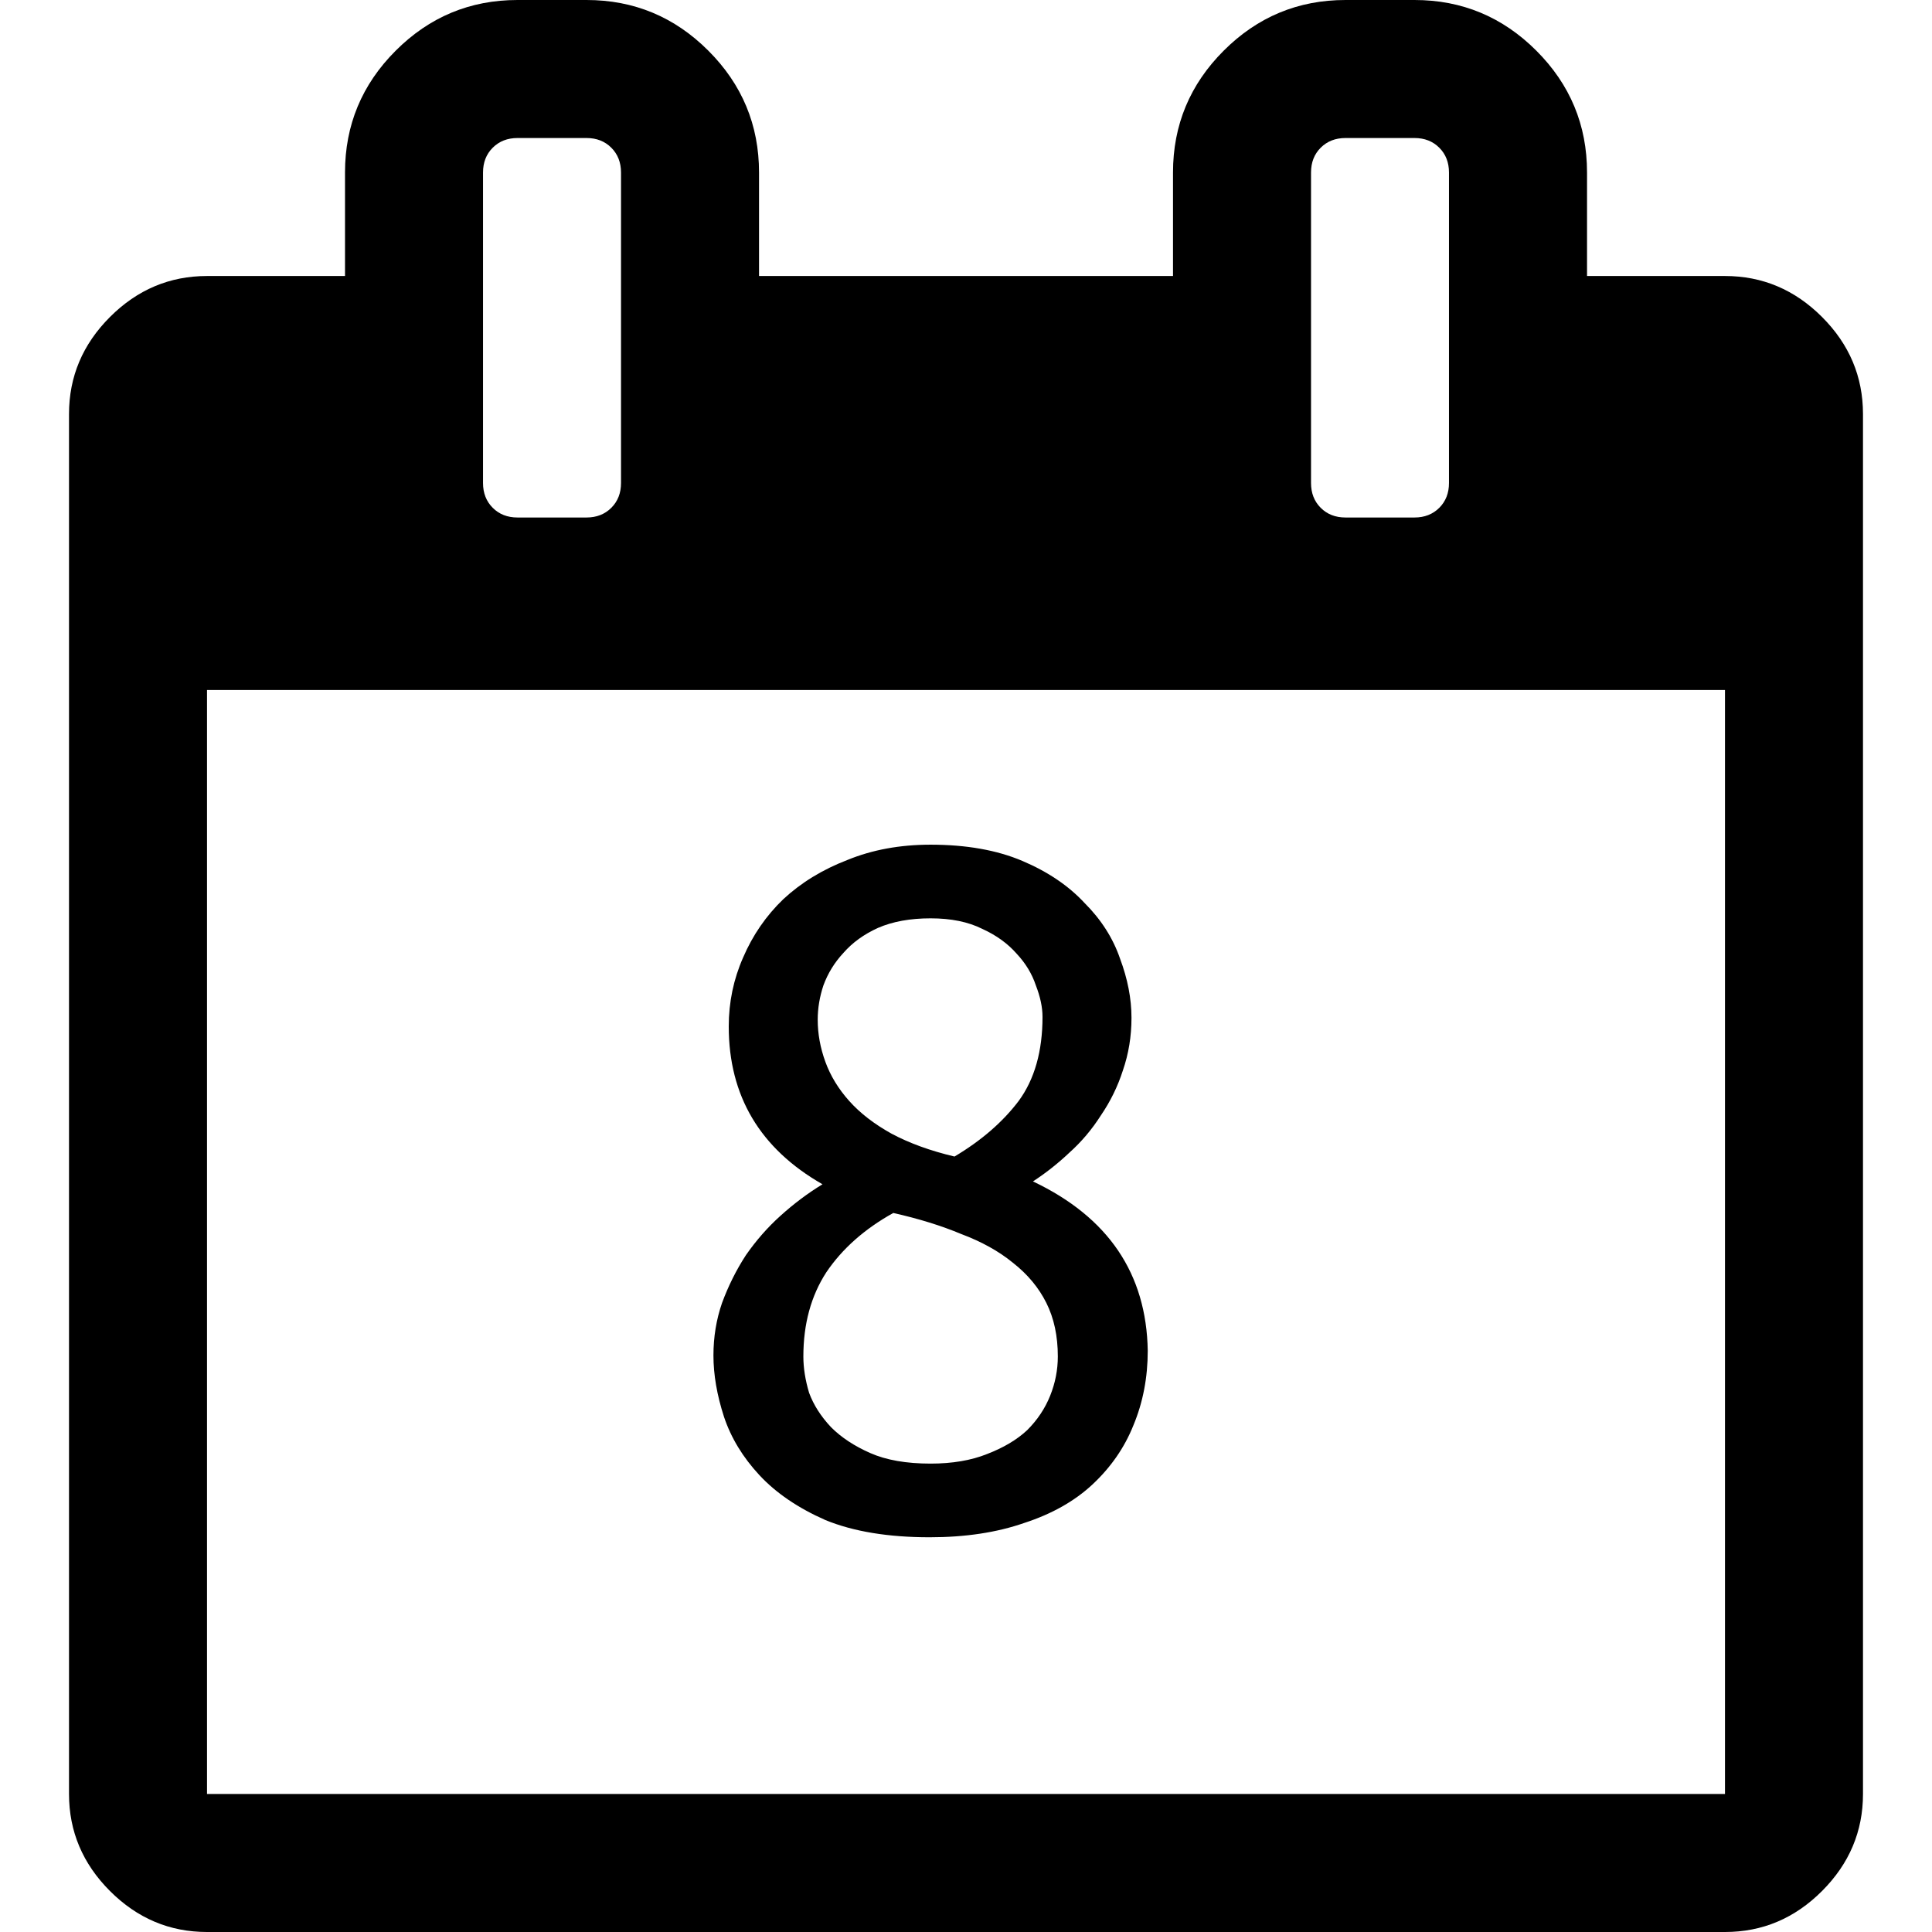 <?xml version="1.0" encoding="UTF-8" standalone="no"?>
<!-- Generator: Adobe Illustrator 16.0.0, SVG Export Plug-In . SVG Version: 6.00 Build 0)  -->

<svg
   xmlns:dc="http://purl.org/dc/elements/1.1/"
   xmlns:cc="http://creativecommons.org/ns#"
   xmlns:rdf="http://www.w3.org/1999/02/22-rdf-syntax-ns#"
   xmlns:svg="http://www.w3.org/2000/svg"
   xmlns="http://www.w3.org/2000/svg"
   xmlns:sodipodi="http://sodipodi.sourceforge.net/DTD/sodipodi-0.dtd"
   xmlns:inkscape="http://www.inkscape.org/namespaces/inkscape"
   version="1.1"
   id="Capa_1"
   x="0px"
   y="0px"
   width="511.634px"
   height="511.634px"
   viewBox="0 0 511.634 511.634"
   style="enable-background:new 0 0 511.634 511.634;"
   xml:space="preserve"
   sodipodi:docname="8.svg"
   inkscape:version="0.92.1 15371"><defs
     id="defs3796" /><sodipodi:namedview
     pagecolor="#ffffff"
     bordercolor="#666666"
     borderopacity="1"
     objecttolerance="10"
     gridtolerance="10"
     guidetolerance="10"
     inkscape:pageopacity="0"
     inkscape:pageshadow="2"
     inkscape:window-width="1851"
     inkscape:window-height="1099"
     id="namedview3794"
     showgrid="false"
     inkscape:zoom="0.48"
     inkscape:cx="-161.76062"
     inkscape:cy="234.10973"
     inkscape:window-x="418"
     inkscape:window-y="131"
     inkscape:window-maximized="0"
     inkscape:current-layer="Capa_1" /><g
     id="g3761"><path
       id="path3759"
       d="m 482.513,83.942 c -7.225,-7.233 -15.797,-10.85 -25.694,-10.85 h -36.541 v -27.41 c 0,-12.56 -4.477,-23.315 -13.422,-32.261 C 397.906,4.475 387.157,0 374.591,0 h -18.268 c -12.565,0 -23.318,4.475 -32.264,13.422 -8.949,8.945 -13.422,19.701 -13.422,32.261 v 27.41 h -109.63 v -27.41 c 0,-12.56 -4.475,-23.315 -13.422,-32.261 C 178.64,4.475 167.886,0 155.321,0 H 137.05 C 124.488,0 113.733,4.475 104.786,13.422 95.841,22.367 91.365,33.123 91.365,45.683 v 27.41 H 54.823 c -9.9,0 -18.464,3.617 -25.697,10.85 -7.233,7.232 -10.85,15.8 -10.85,25.697 v 365.453 c 0,9.89 3.617,18.456 10.85,25.693 7.232,7.231 15.796,10.849 25.697,10.849 h 401.989 c 9.897,0 18.47,-3.617 25.694,-10.849 7.234,-7.234 10.852,-15.804 10.852,-25.693 V 109.639 c -10e-4,-9.9 -3.615,-18.464 -10.845,-25.697 z M 347.187,45.686 c 0,-2.667 0.849,-4.858 2.56,-6.567 1.711,-1.711 3.901,-2.568 6.57,-2.568 h 18.268 c 2.67,0 4.853,0.854 6.57,2.568 1.712,1.712 2.567,3.903 2.567,6.567 v 82.224 c 0,2.666 -0.855,4.853 -2.567,6.567 -1.718,1.709 -3.9,2.568 -6.57,2.568 h -18.268 c -2.669,0 -4.859,-0.855 -6.57,-2.568 -1.711,-1.715 -2.56,-3.901 -2.56,-6.567 z m -219.272,0 c 0,-2.667 0.855,-4.858 2.568,-6.567 1.714,-1.711 3.901,-2.568 6.567,-2.568 h 18.271 c 2.667,0 4.858,0.854 6.567,2.568 1.711,1.712 2.57,3.903 2.57,6.567 v 82.224 c 0,2.666 -0.855,4.856 -2.57,6.567 -1.713,1.709 -3.9,2.568 -6.567,2.568 H 137.05 c -2.666,0 -4.856,-0.855 -6.567,-2.568 -1.709,-1.715 -2.568,-3.901 -2.568,-6.567 z M 456.812,475.088 H 54.823 v -292.36 h 401.989 z"
       inkscape:connector-curvature="0" /></g><g
     id="g3763" /><g
     id="g3765" /><g
     id="g3767" /><g
     id="g3769" /><g
     id="g3771" /><g
     id="g3773" /><g
     id="g3775" /><g
     id="g3777" /><g
     id="g3779" /><g
     id="g3781" /><g
     id="g3783" /><g
     id="g3785" /><g
     id="g3787" /><g
     id="g3789" /><g
     id="g3791" /><g
     aria-label="8"
     style="font-style:normal;font-weight:normal;font-size:40px;line-height:1.25;font-family:sans-serif;letter-spacing:0px;word-spacing:0px;fill:#000000;fill-opacity:1;stroke:none"
     id="text3810"><path
       id="path4169"
       style="font-style:normal;font-variant:normal;font-weight:normal;font-stretch:normal;font-size:253.333px;font-family:Ubuntu;-inkscape-font-specification:Ubuntu"
       d="m 303.947,357.701 q 0,10.64 -3.8,19.76 -3.547,8.867 -10.893,15.707 -7.093,6.587 -17.987,10.133 -10.893,3.8 -25.08,3.8 -16.467,0 -27.613,-4.56 -10.893,-4.813 -17.48,-11.907 -6.587,-7.093 -9.373,-15.453 -2.787,-8.613 -2.787,-16.213 0,-7.347 2.28,-13.933 2.533,-6.84 6.333,-12.667 4.053,-5.827 9.12,-10.387 5.32,-4.813 11.147,-8.36 -24.827,-14.187 -24.827,-41.8 0,-9.627 3.8,-18.24 3.8,-8.867 10.64,-15.453 7.093,-6.587 16.973,-10.387 9.88,-4.053 22.04,-4.053 14.187,0 24.32,4.307 10.133,4.307 16.467,11.147 6.587,6.587 9.373,14.693 3.04,8.107 3.04,15.707 0,7.347 -2.28,13.933 -2.027,6.333 -5.827,11.907 -3.547,5.573 -8.36,9.88 -4.56,4.307 -9.627,7.6 29.893,14.187 30.4,44.84 z m -91.2,1.52 q 0,4.56 1.52,9.627 1.773,4.813 5.827,9.12 4.053,4.053 10.387,6.84 6.333,2.787 15.96,2.787 8.613,0 14.947,-2.533 6.587,-2.533 10.64,-6.333 4.053,-4.053 6.08,-9.12 2.027,-5.067 2.027,-10.387 0,-8.107 -3.04,-14.187 -3.04,-6.08 -8.867,-10.64 -5.573,-4.56 -13.68,-7.6 -7.853,-3.293 -17.987,-5.573 -11.4,6.333 -17.733,15.707 -6.08,9.373 -6.08,22.293 z M 276.08,269.287 q 0,-3.8 -1.773,-8.36 -1.52,-4.56 -5.067,-8.36 -3.547,-4.053 -9.12,-6.587 -5.573,-2.787 -13.68,-2.787 -8.107,0 -13.933,2.533 -5.573,2.533 -9.12,6.587 -3.547,3.8 -5.32,8.613 -1.52,4.56 -1.52,9.12 0,5.573 2.027,11.147 2.027,5.573 6.333,10.387 4.307,4.813 11.147,8.613 7.093,3.8 16.72,6.08 10.64,-6.333 16.973,-14.693 6.333,-8.613 6.333,-22.293 z"
       inkscape:connector-curvature="0" /></g></svg>